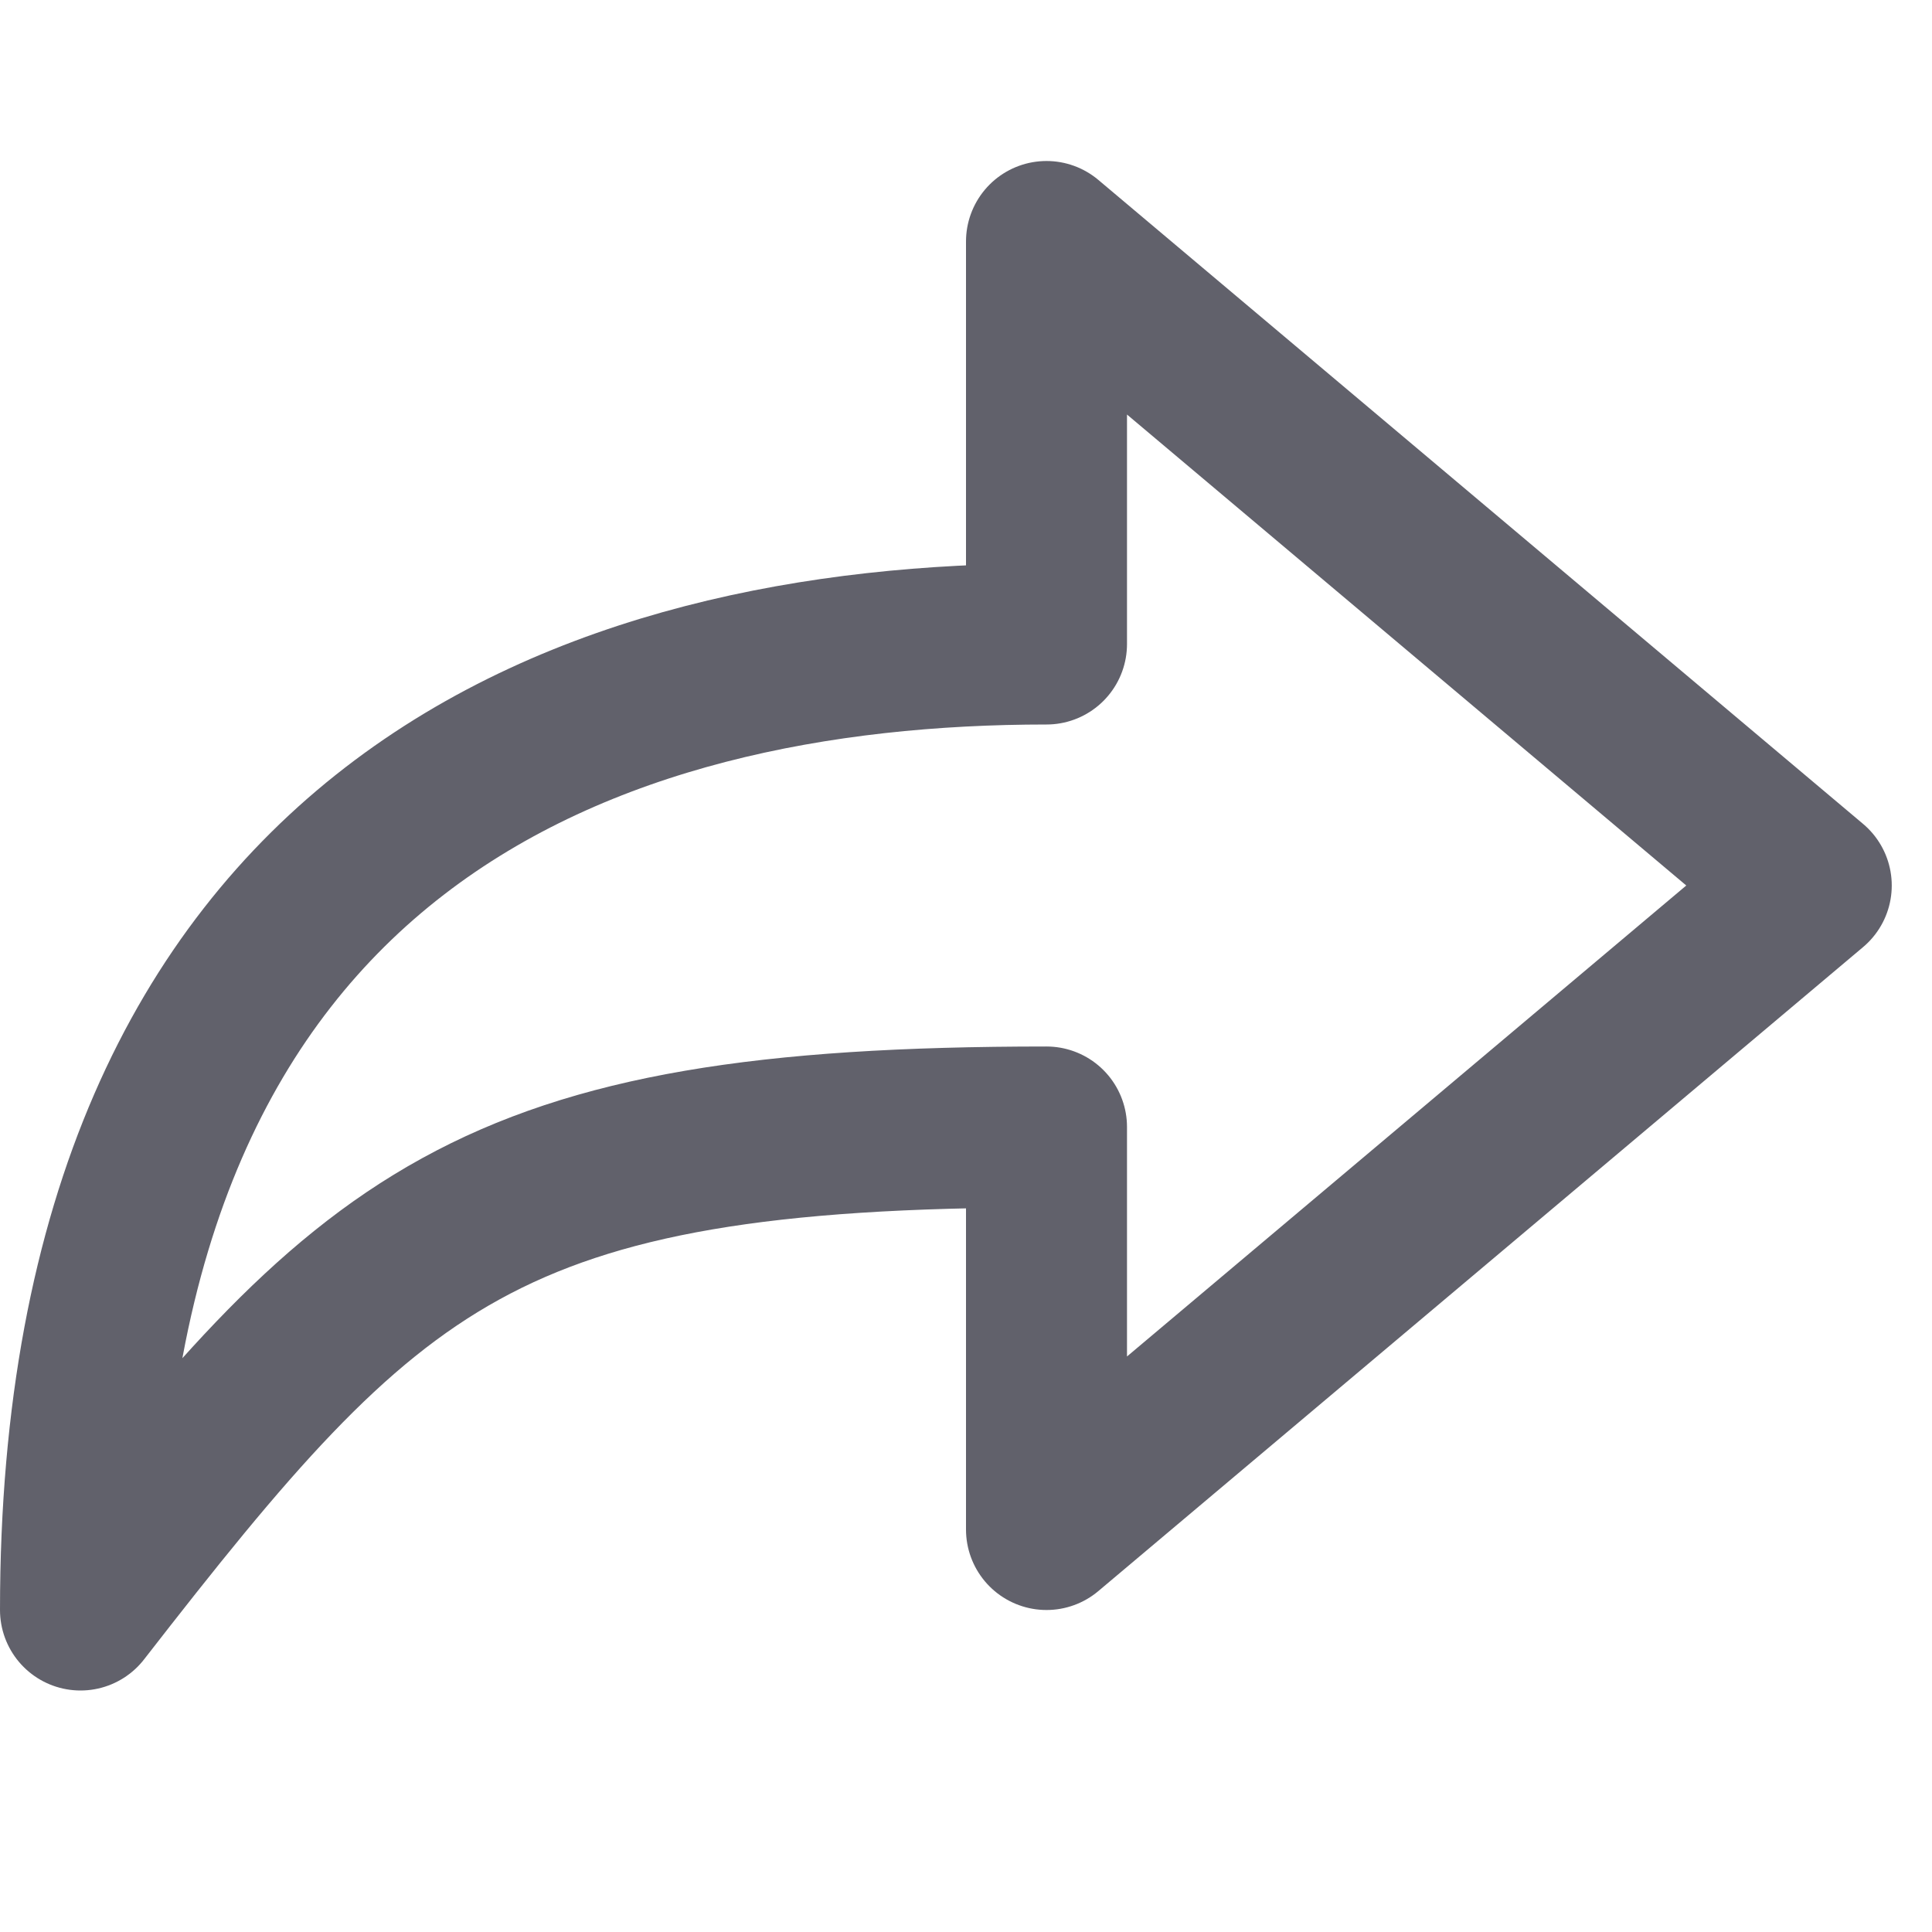 <svg xmlns="http://www.w3.org/2000/svg" height="24" width="24" viewBox="0 0 24 24"><g stroke-linecap="round" fill="#61616b" stroke-linejoin="round" class="nc-icon-wrapper"><path d="M13,19V14c-7,0-8.406,1.375-12,6C1,10.2,7.4,8,13,8V3l9.5,8Z" fill="none" stroke="#61616b" stroke-width="2"></path></g></svg>